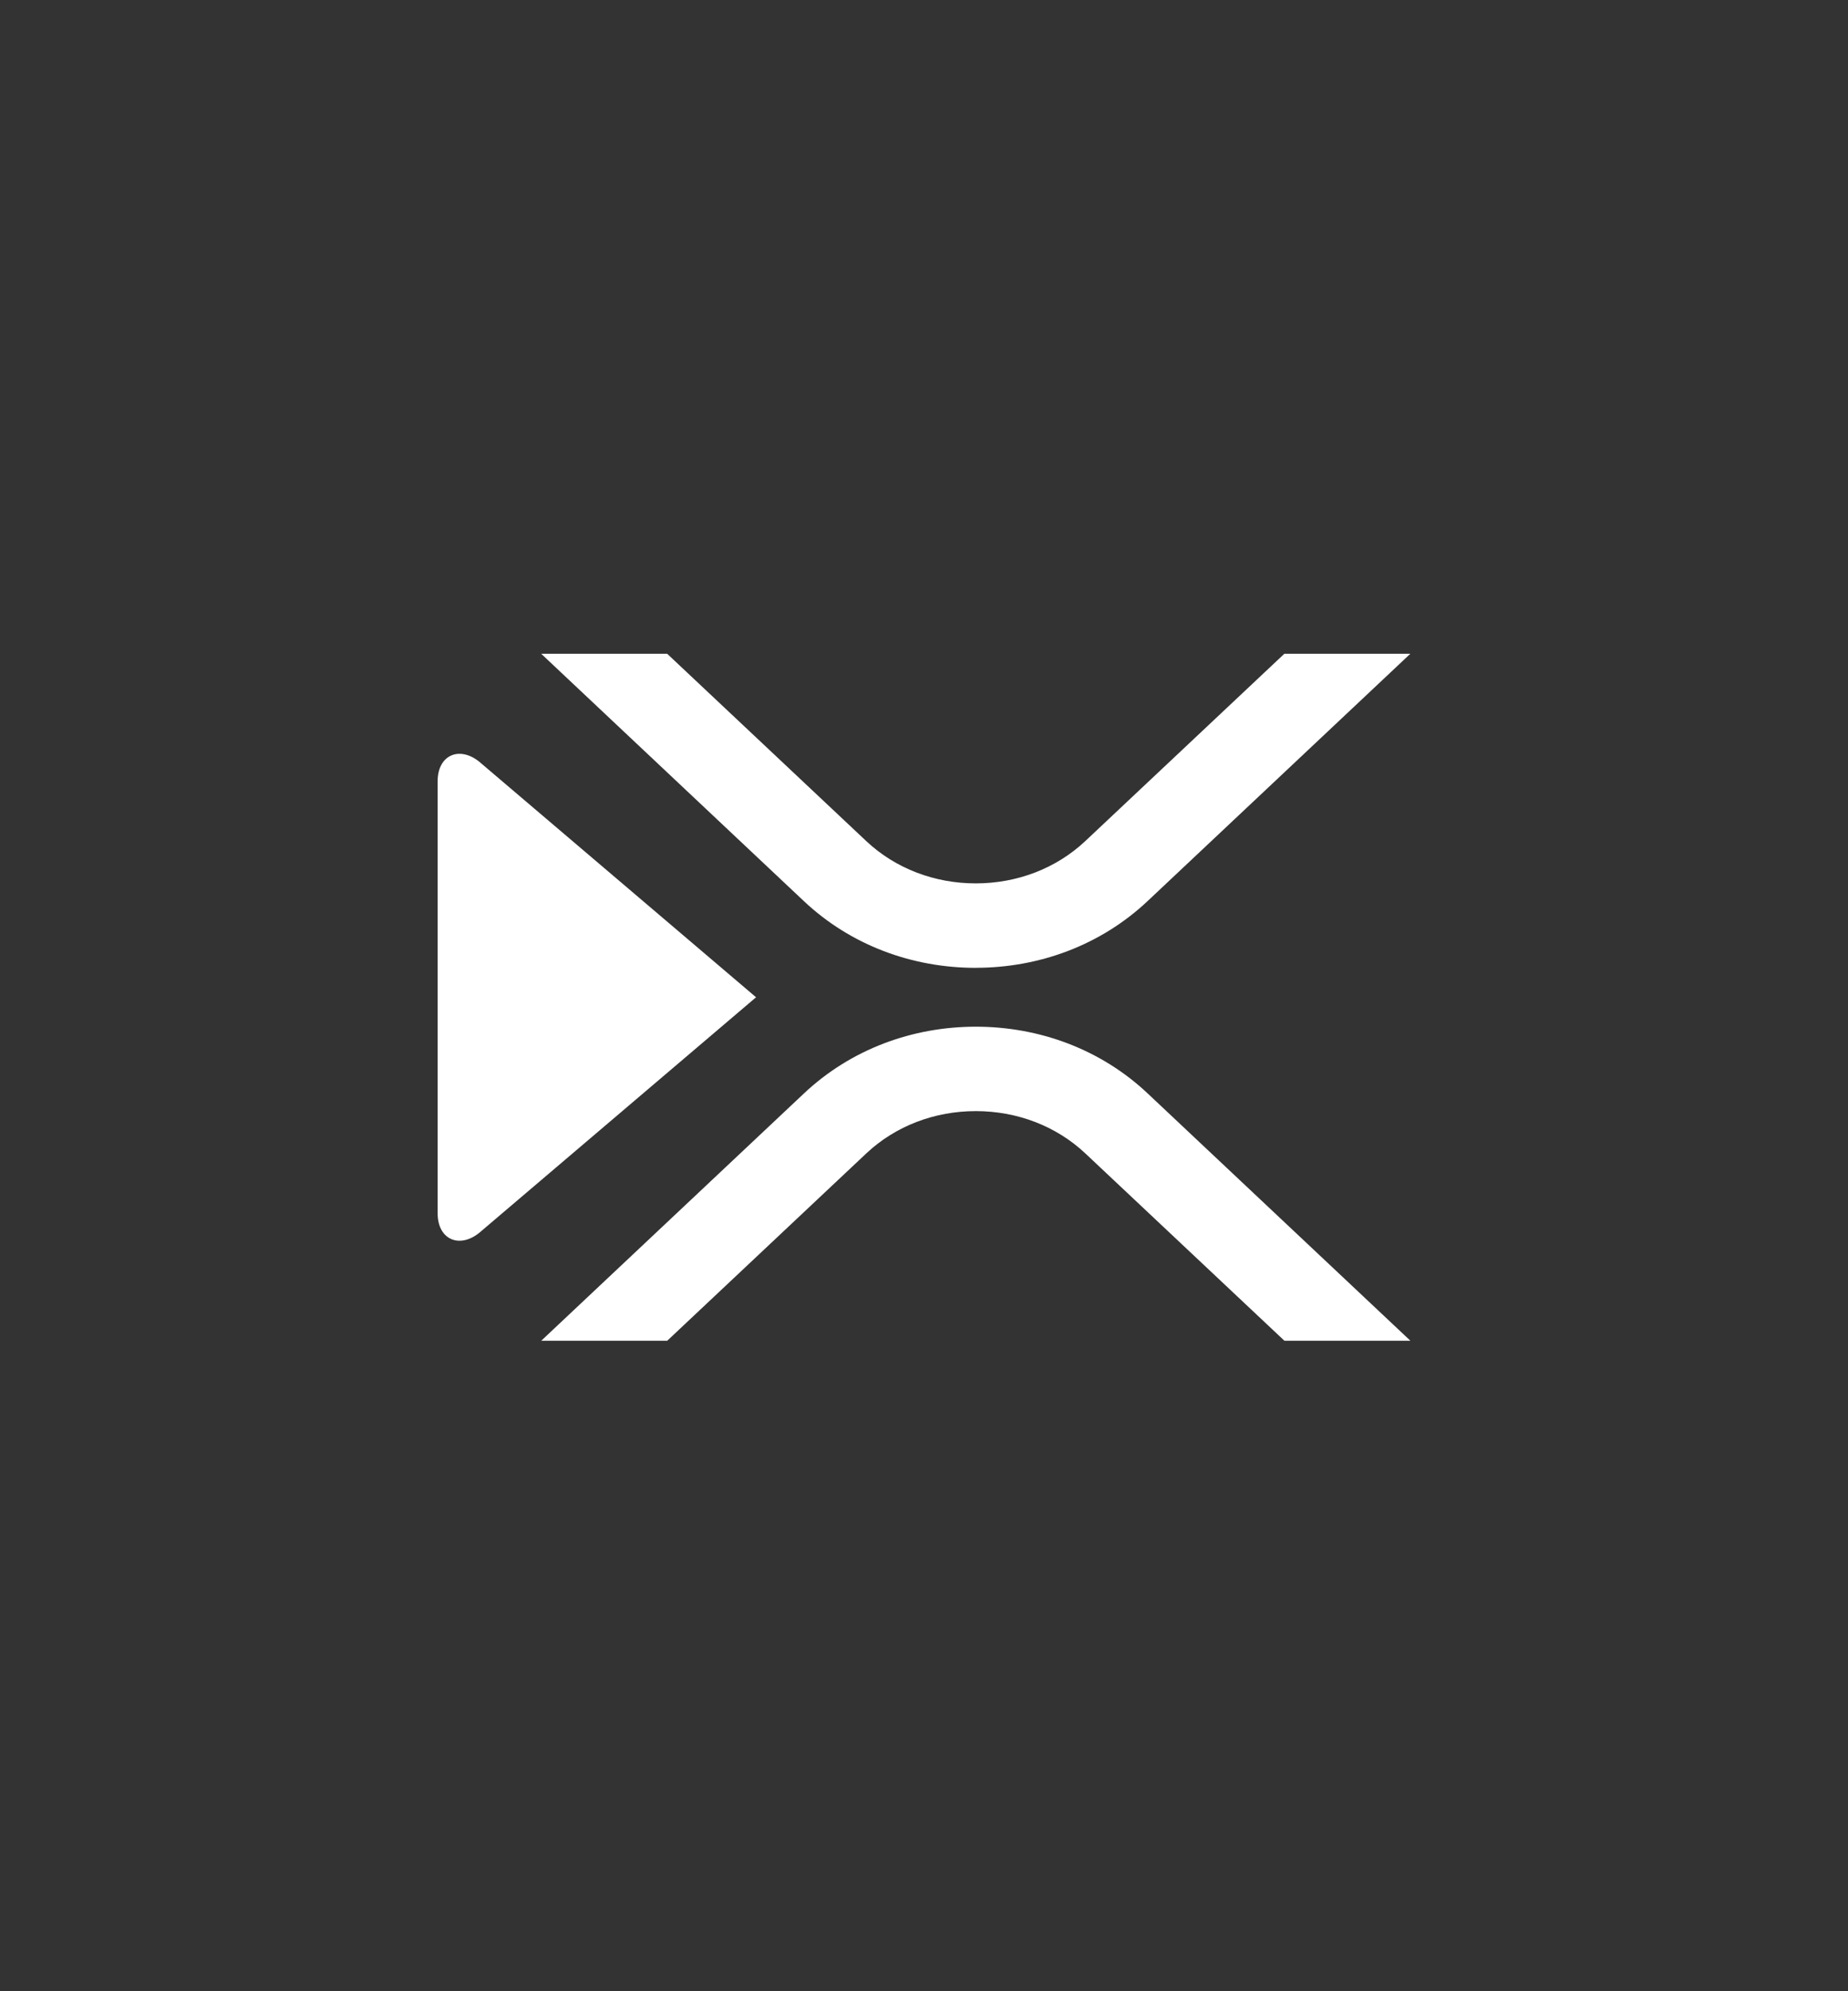 <svg width="273" height="294" viewBox="0 0 273 294" fill="none" xmlns="http://www.w3.org/2000/svg">
<rect x="0" y="0" width="273" height="294" fill="#333333" stroke="none"/>
<g clip-path="url(#clip0_1271_303)">
<path d="M144.147 151.589C153.523 151.589 162.617 154.919 169.543 161.445L208.356 197.96H189.745L160.316 170.282C155.987 166.224 150.215 164.053 144.154 164.053C138.094 164.053 132.322 166.224 127.993 170.282L98.564 197.96H79.953L118.765 161.445C125.692 154.926 134.779 151.589 144.162 151.589H144.147ZM144.147 142.9C134.771 142.9 125.677 139.571 118.751 133.045L79.945 96.522H98.556L127.985 124.2C132.314 128.259 138.086 130.429 144.147 130.429C150.208 130.429 155.98 128.259 160.309 124.2L189.738 96.522H208.349L169.536 133.038C162.61 139.556 153.523 142.893 144.139 142.893L144.147 142.9Z" fill="white"/>
<path d="M111.684 147.249L71.139 181.735C68.113 184.485 64.65 183.185 64.65 179.127V115.364C64.65 111.305 68.113 110.005 71.139 112.755L111.684 147.241V147.249Z" fill="white"/>
</g>
<defs>
<clipPath id="clip0_1271_303">
<rect width="145" height="102" fill="white" transform="translate(64 96)"/>
</clipPath>
</defs>
</svg>
